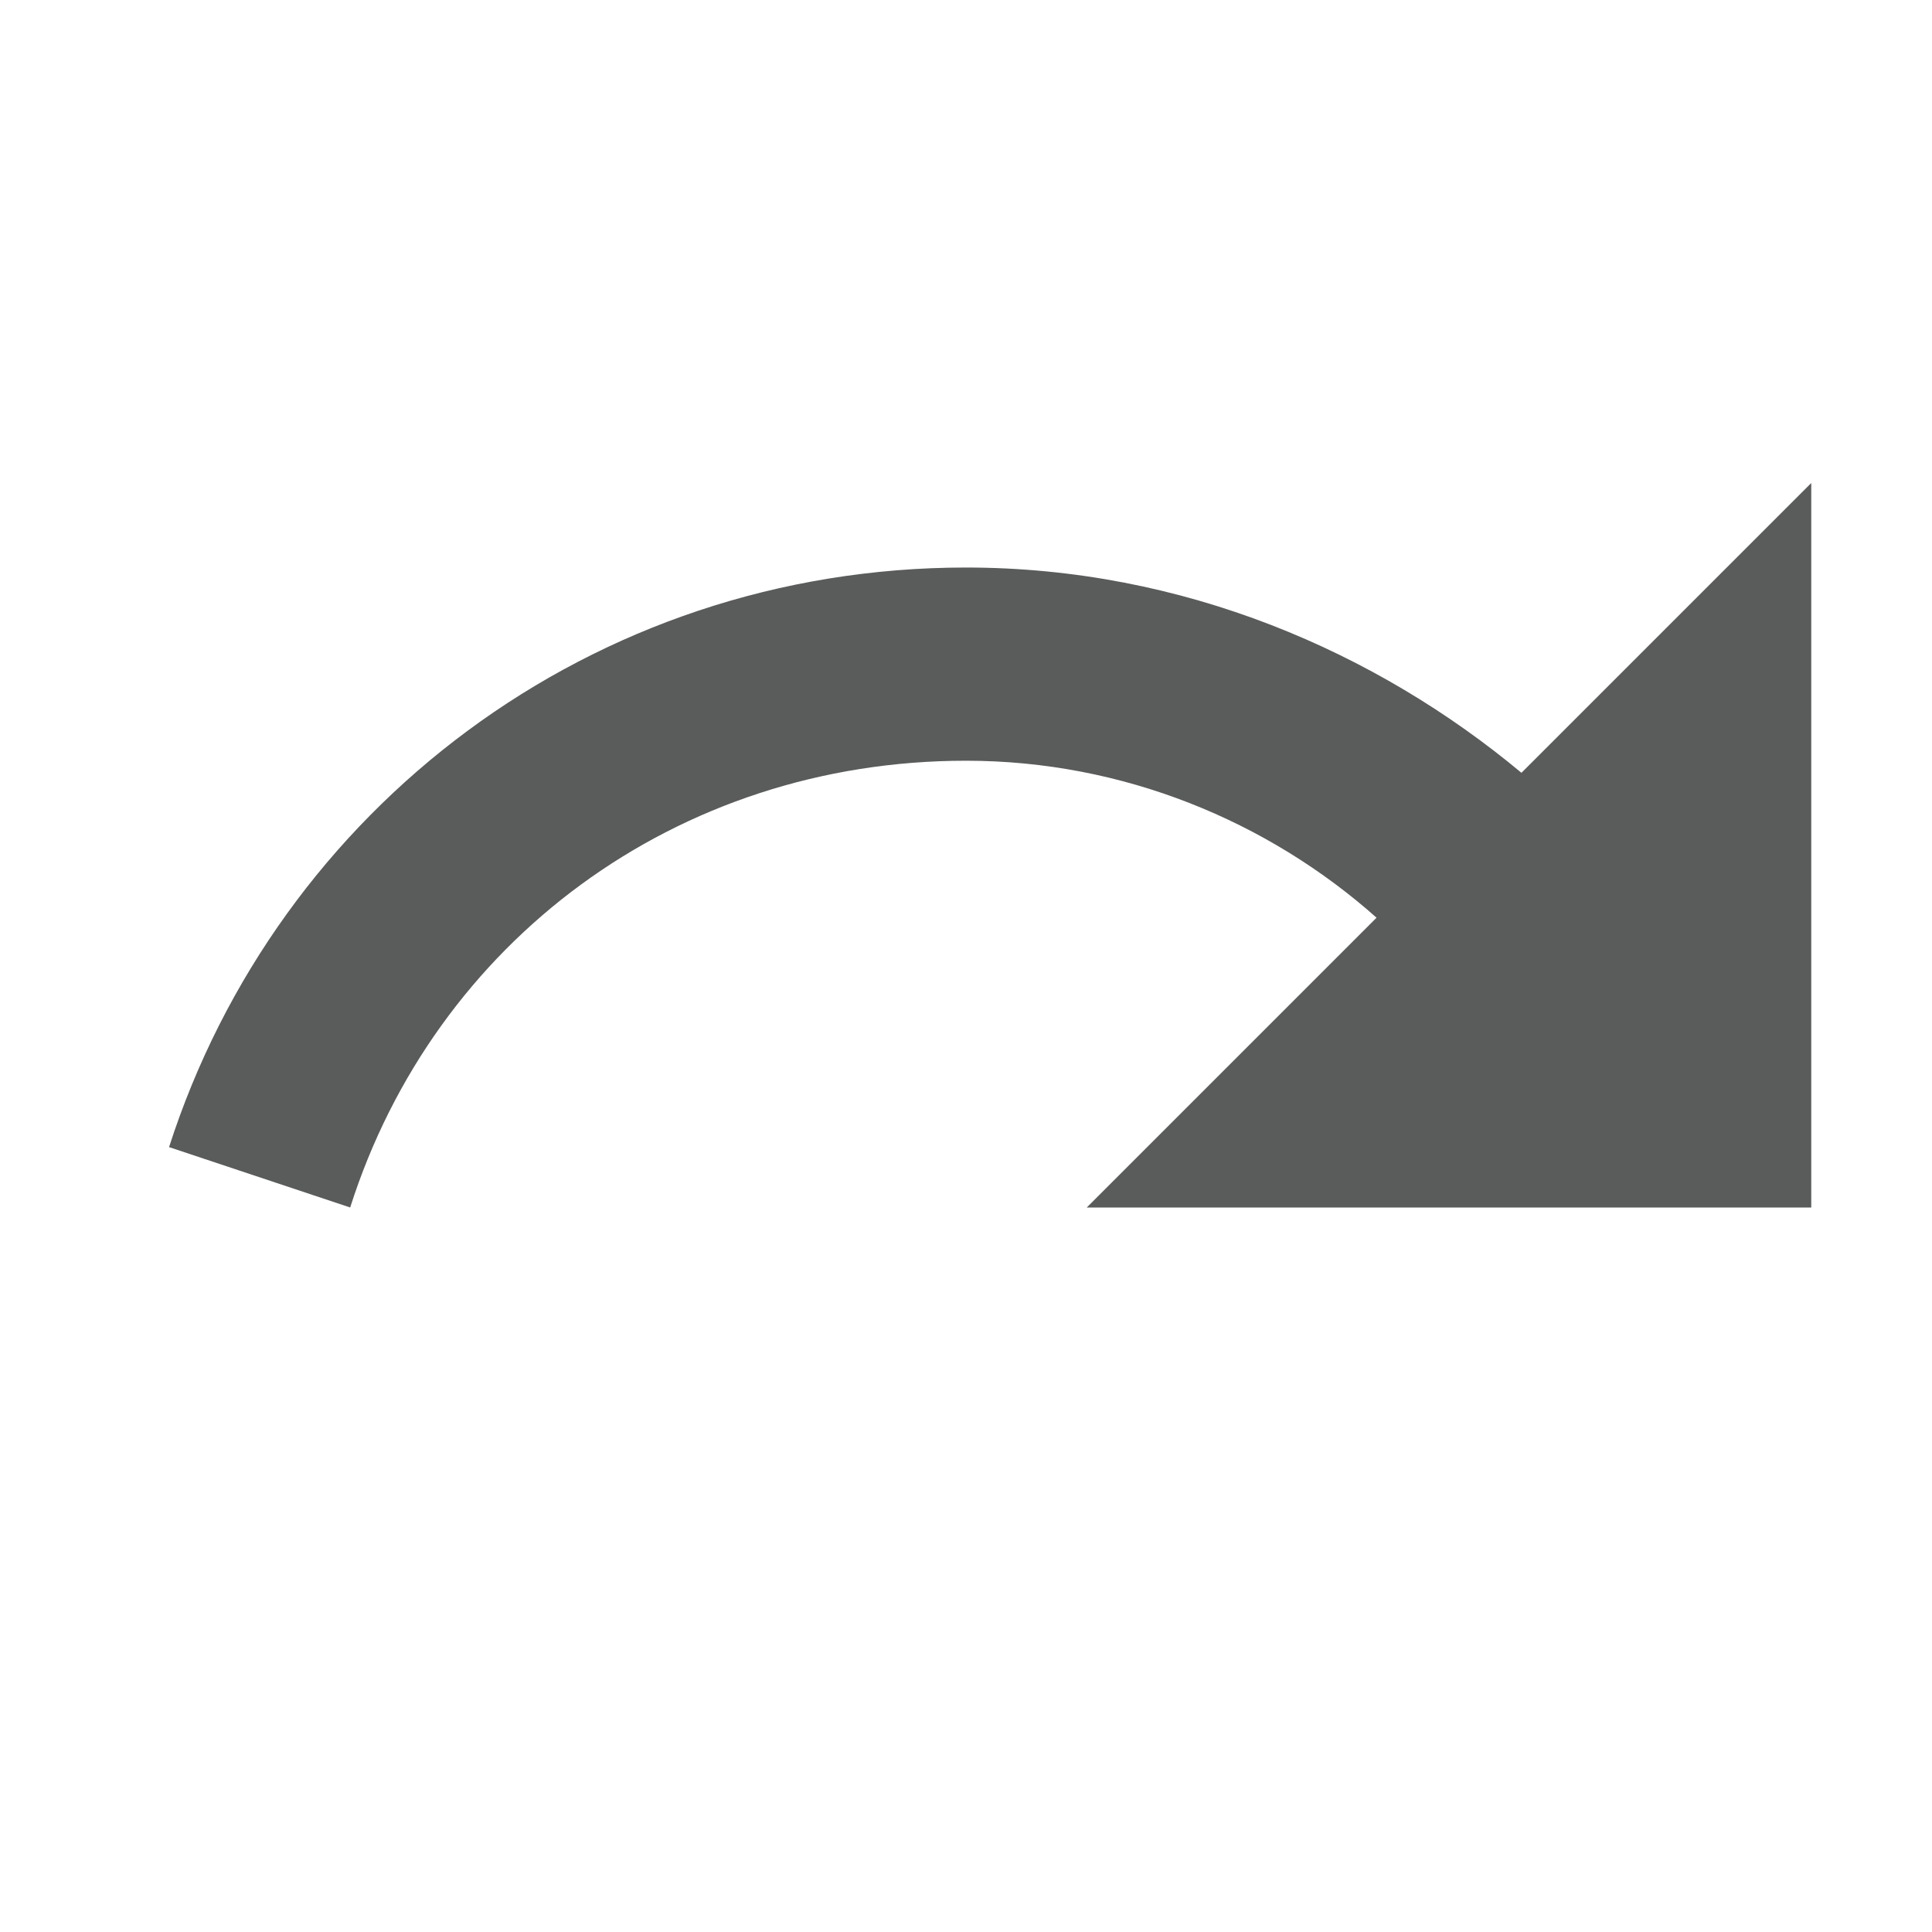 <?xml version="1.0" encoding="utf-8"?>
<!-- Generator: Adobe Illustrator 22.0.1, SVG Export Plug-In . SVG Version: 6.00 Build 0)  -->
<svg version="1.1" id="Ebene_1" xmlns="http://www.w3.org/2000/svg" x="0px" y="0px"
     viewBox="0 0 16 16" style="enable-background:new 0 0 16 16;" xml:space="preserve">
<style type="text/css">
	.st0{fill:#5A5B5B;}
</style>
    <path class="st0" d="M8,4.7c1.8,0,3.4,0.7,4.6,1.7L15,4v6H9l2.4-2.4C10.5,6.8,9.3,6.3,8,6.3c-2.4,0-4.4,1.5-5.1,3.7L1.4,9.5
	C2.3,6.7,4.9,4.7,8,4.7z"/>
</svg>
